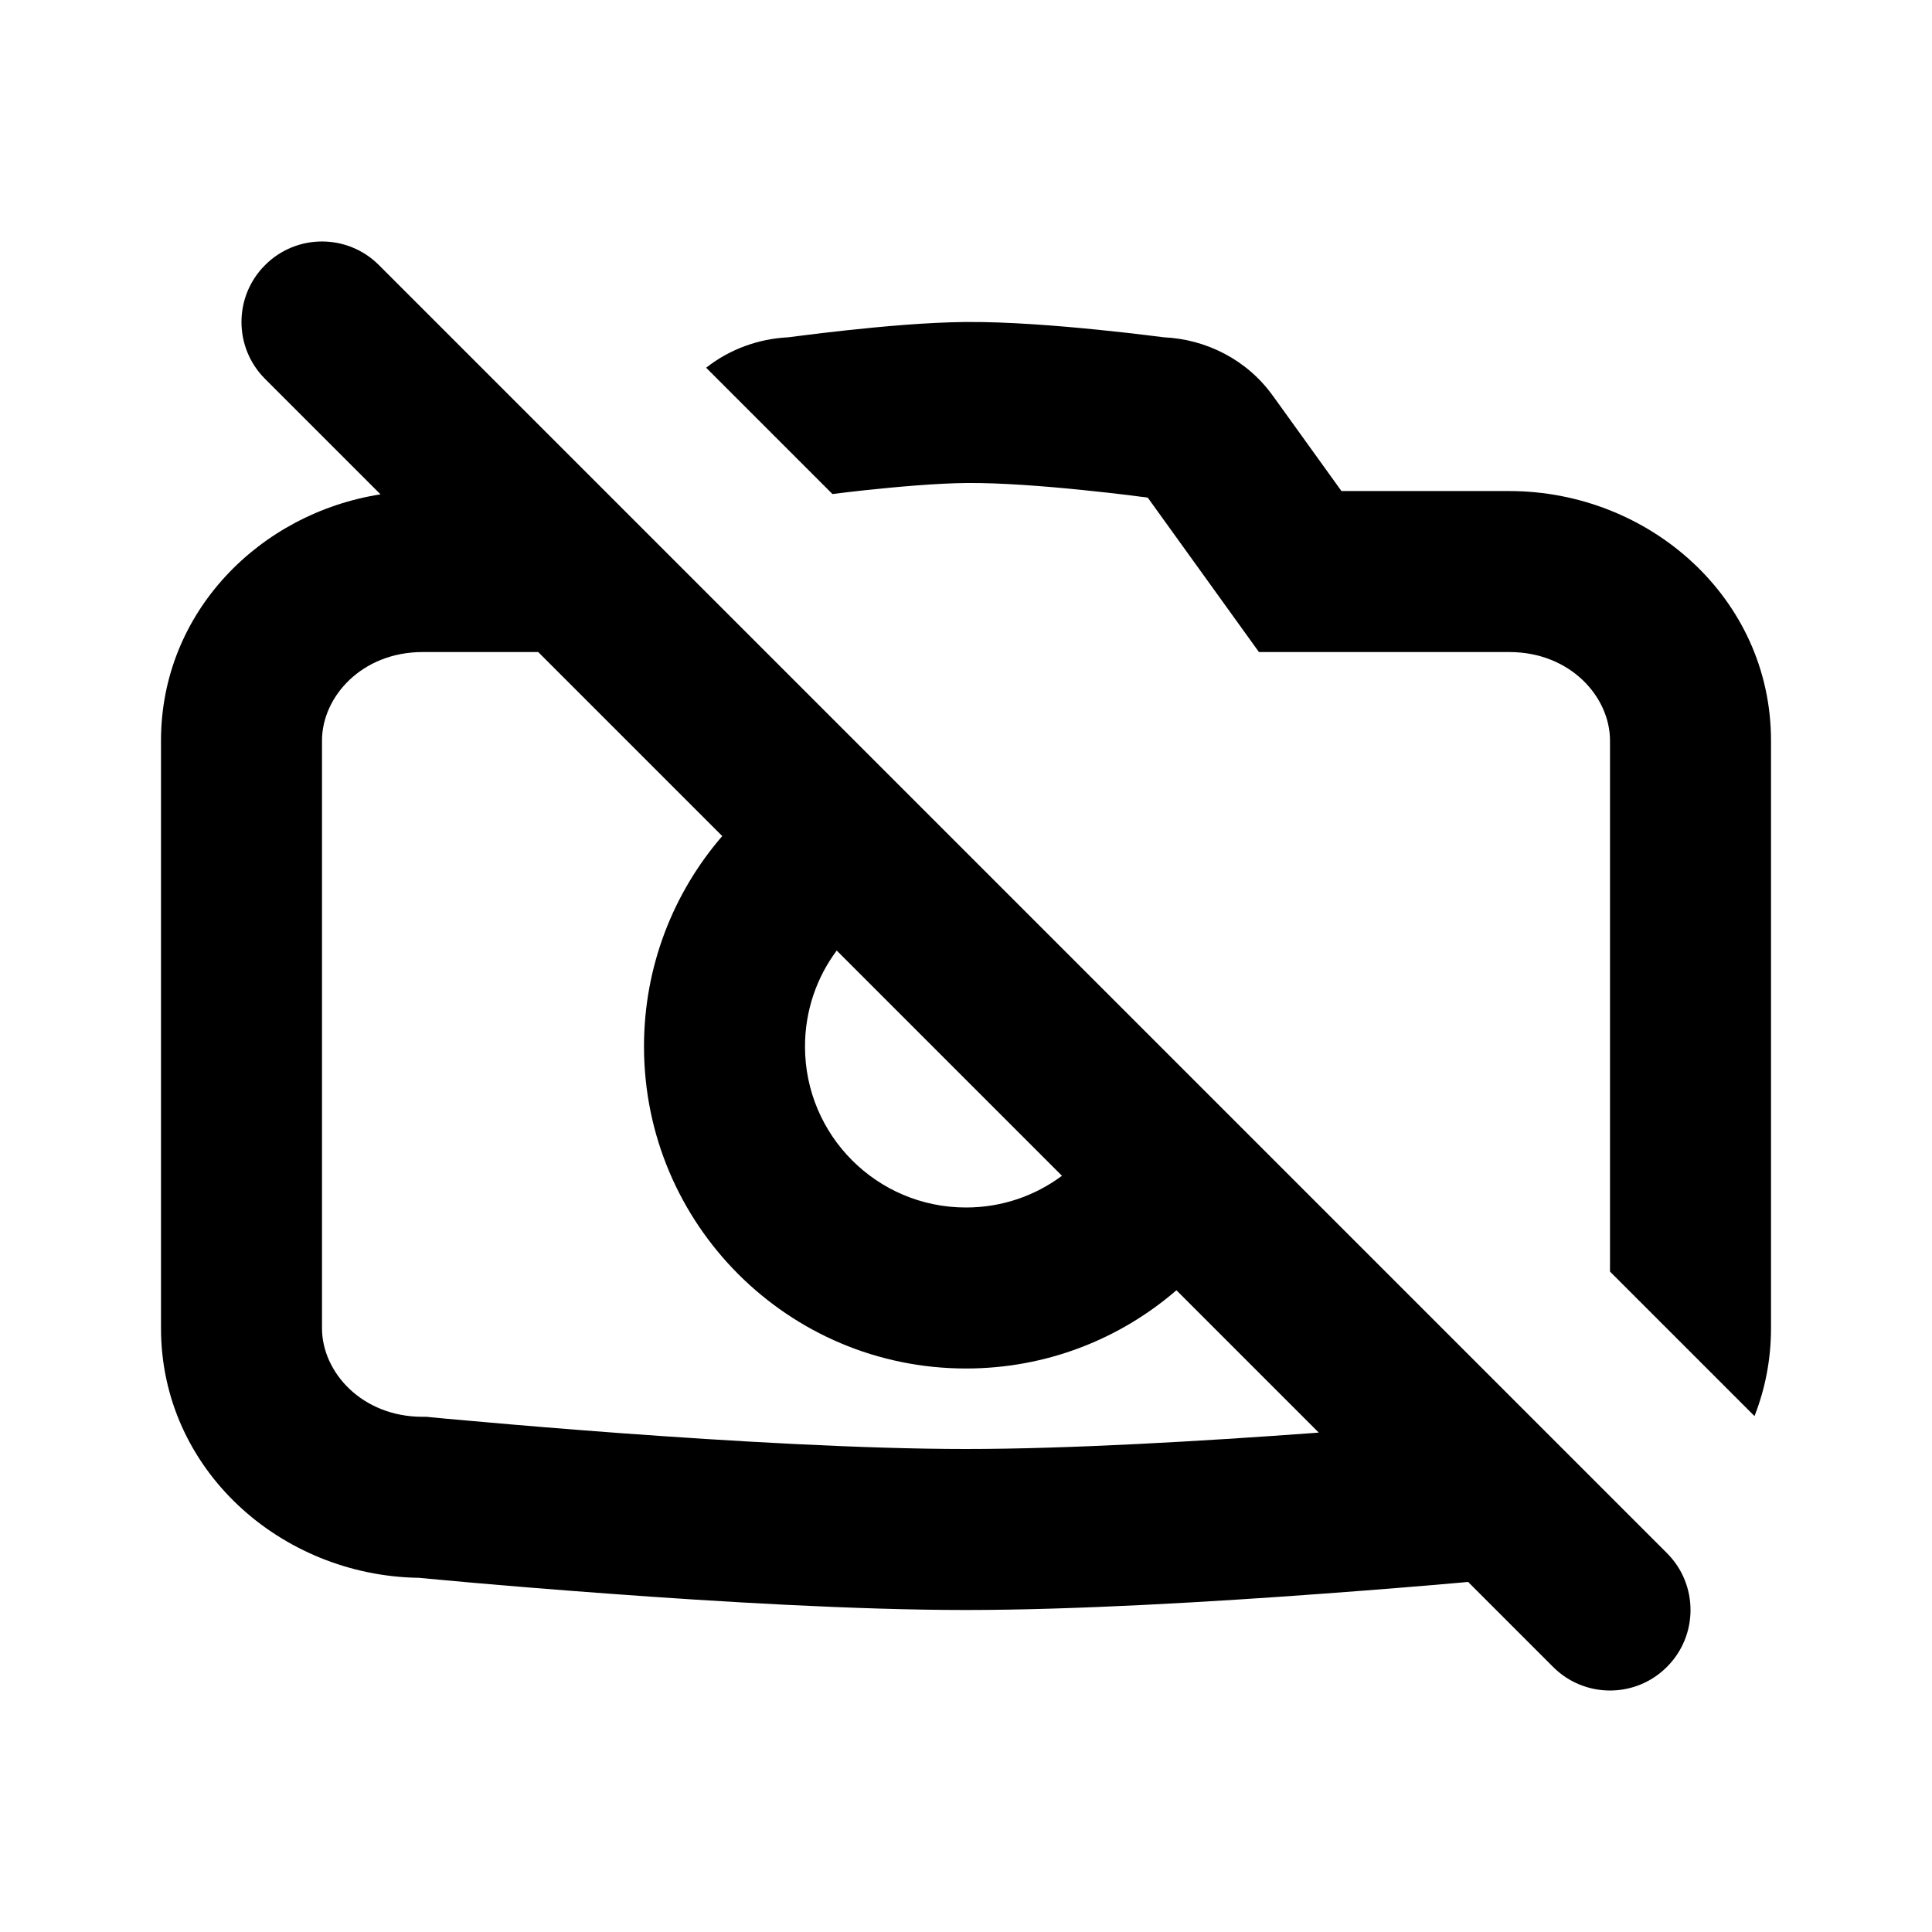 <svg width="24" height="24" viewBox="0 0 24 24" fill="none" xmlns="http://www.w3.org/2000/svg">
<path fill-rule="evenodd" clip-rule="evenodd" d="M4.707 3.293C4.317 2.902 3.683 2.902 3.293 3.293C2.902 3.683 2.902 4.317 3.293 4.707L4.727 6.141C3.225 6.376 2 7.606 2 9.2V16.5C2 18.258 3.491 19.573 5.198 19.6L5.202 19.6L5.339 19.613C5.458 19.624 5.631 19.64 5.846 19.659C6.276 19.697 6.877 19.747 7.561 19.797C8.923 19.898 10.641 20 12 20C13.359 20 15.077 19.898 16.439 19.797C17.123 19.747 17.724 19.697 18.154 19.659C18.183 19.656 18.21 19.654 18.237 19.651L19.293 20.707C19.683 21.098 20.317 21.098 20.707 20.707C21.098 20.317 21.098 19.683 20.707 19.293L4.707 3.293ZM16.382 17.796L14.614 16.028C13.913 16.634 12.999 17 12 17C9.791 17 8 15.209 8 13C8 12.001 8.366 11.087 8.972 10.386L6.686 8.1H5.25C4.494 8.1 4 8.656 4 9.2V16.5C4 17.044 4.494 17.6 5.25 17.6H5.299L5.347 17.605L5.392 17.609L5.524 17.622C5.64 17.632 5.81 17.648 6.021 17.666C6.444 17.704 7.035 17.753 7.708 17.803C9.061 17.902 10.718 18 12 18C13.282 18 14.939 17.902 16.292 17.803C16.322 17.8 16.352 17.798 16.382 17.796ZM10.394 11.808C10.146 12.141 10 12.553 10 13C10 14.105 10.895 15 12 15C12.447 15 12.859 14.854 13.192 14.606L10.394 11.808Z" fill="black"/>
<path d="M20 9.2V15.796L21.795 17.591C21.927 17.255 22 16.889 22 16.5V9.2C22 7.424 20.479 6.1 18.75 6.1H16.664L15.814 4.919L15.812 4.917C15.491 4.468 14.982 4.213 14.455 4.19L14.441 4.188C14.397 4.183 14.335 4.175 14.257 4.165C14.102 4.146 13.885 4.121 13.637 4.096C13.153 4.047 12.514 3.995 11.991 4C11.523 4.004 10.951 4.056 10.518 4.103C10.297 4.127 10.103 4.15 9.965 4.168C9.895 4.177 9.839 4.184 9.8 4.189L9.795 4.19C9.426 4.207 9.065 4.337 8.772 4.568L10.341 6.137C10.452 6.123 10.586 6.107 10.733 6.091C11.154 6.046 11.645 6.003 12.009 6C12.417 5.996 12.966 6.038 13.437 6.086C13.667 6.109 13.87 6.133 14.014 6.15C14.087 6.159 14.144 6.166 14.183 6.172L14.227 6.177L14.238 6.179L14.241 6.179L14.258 6.182L15.639 8.1H18.75C19.506 8.1 20 8.656 20 9.2Z" fill="black"/>
</svg>
